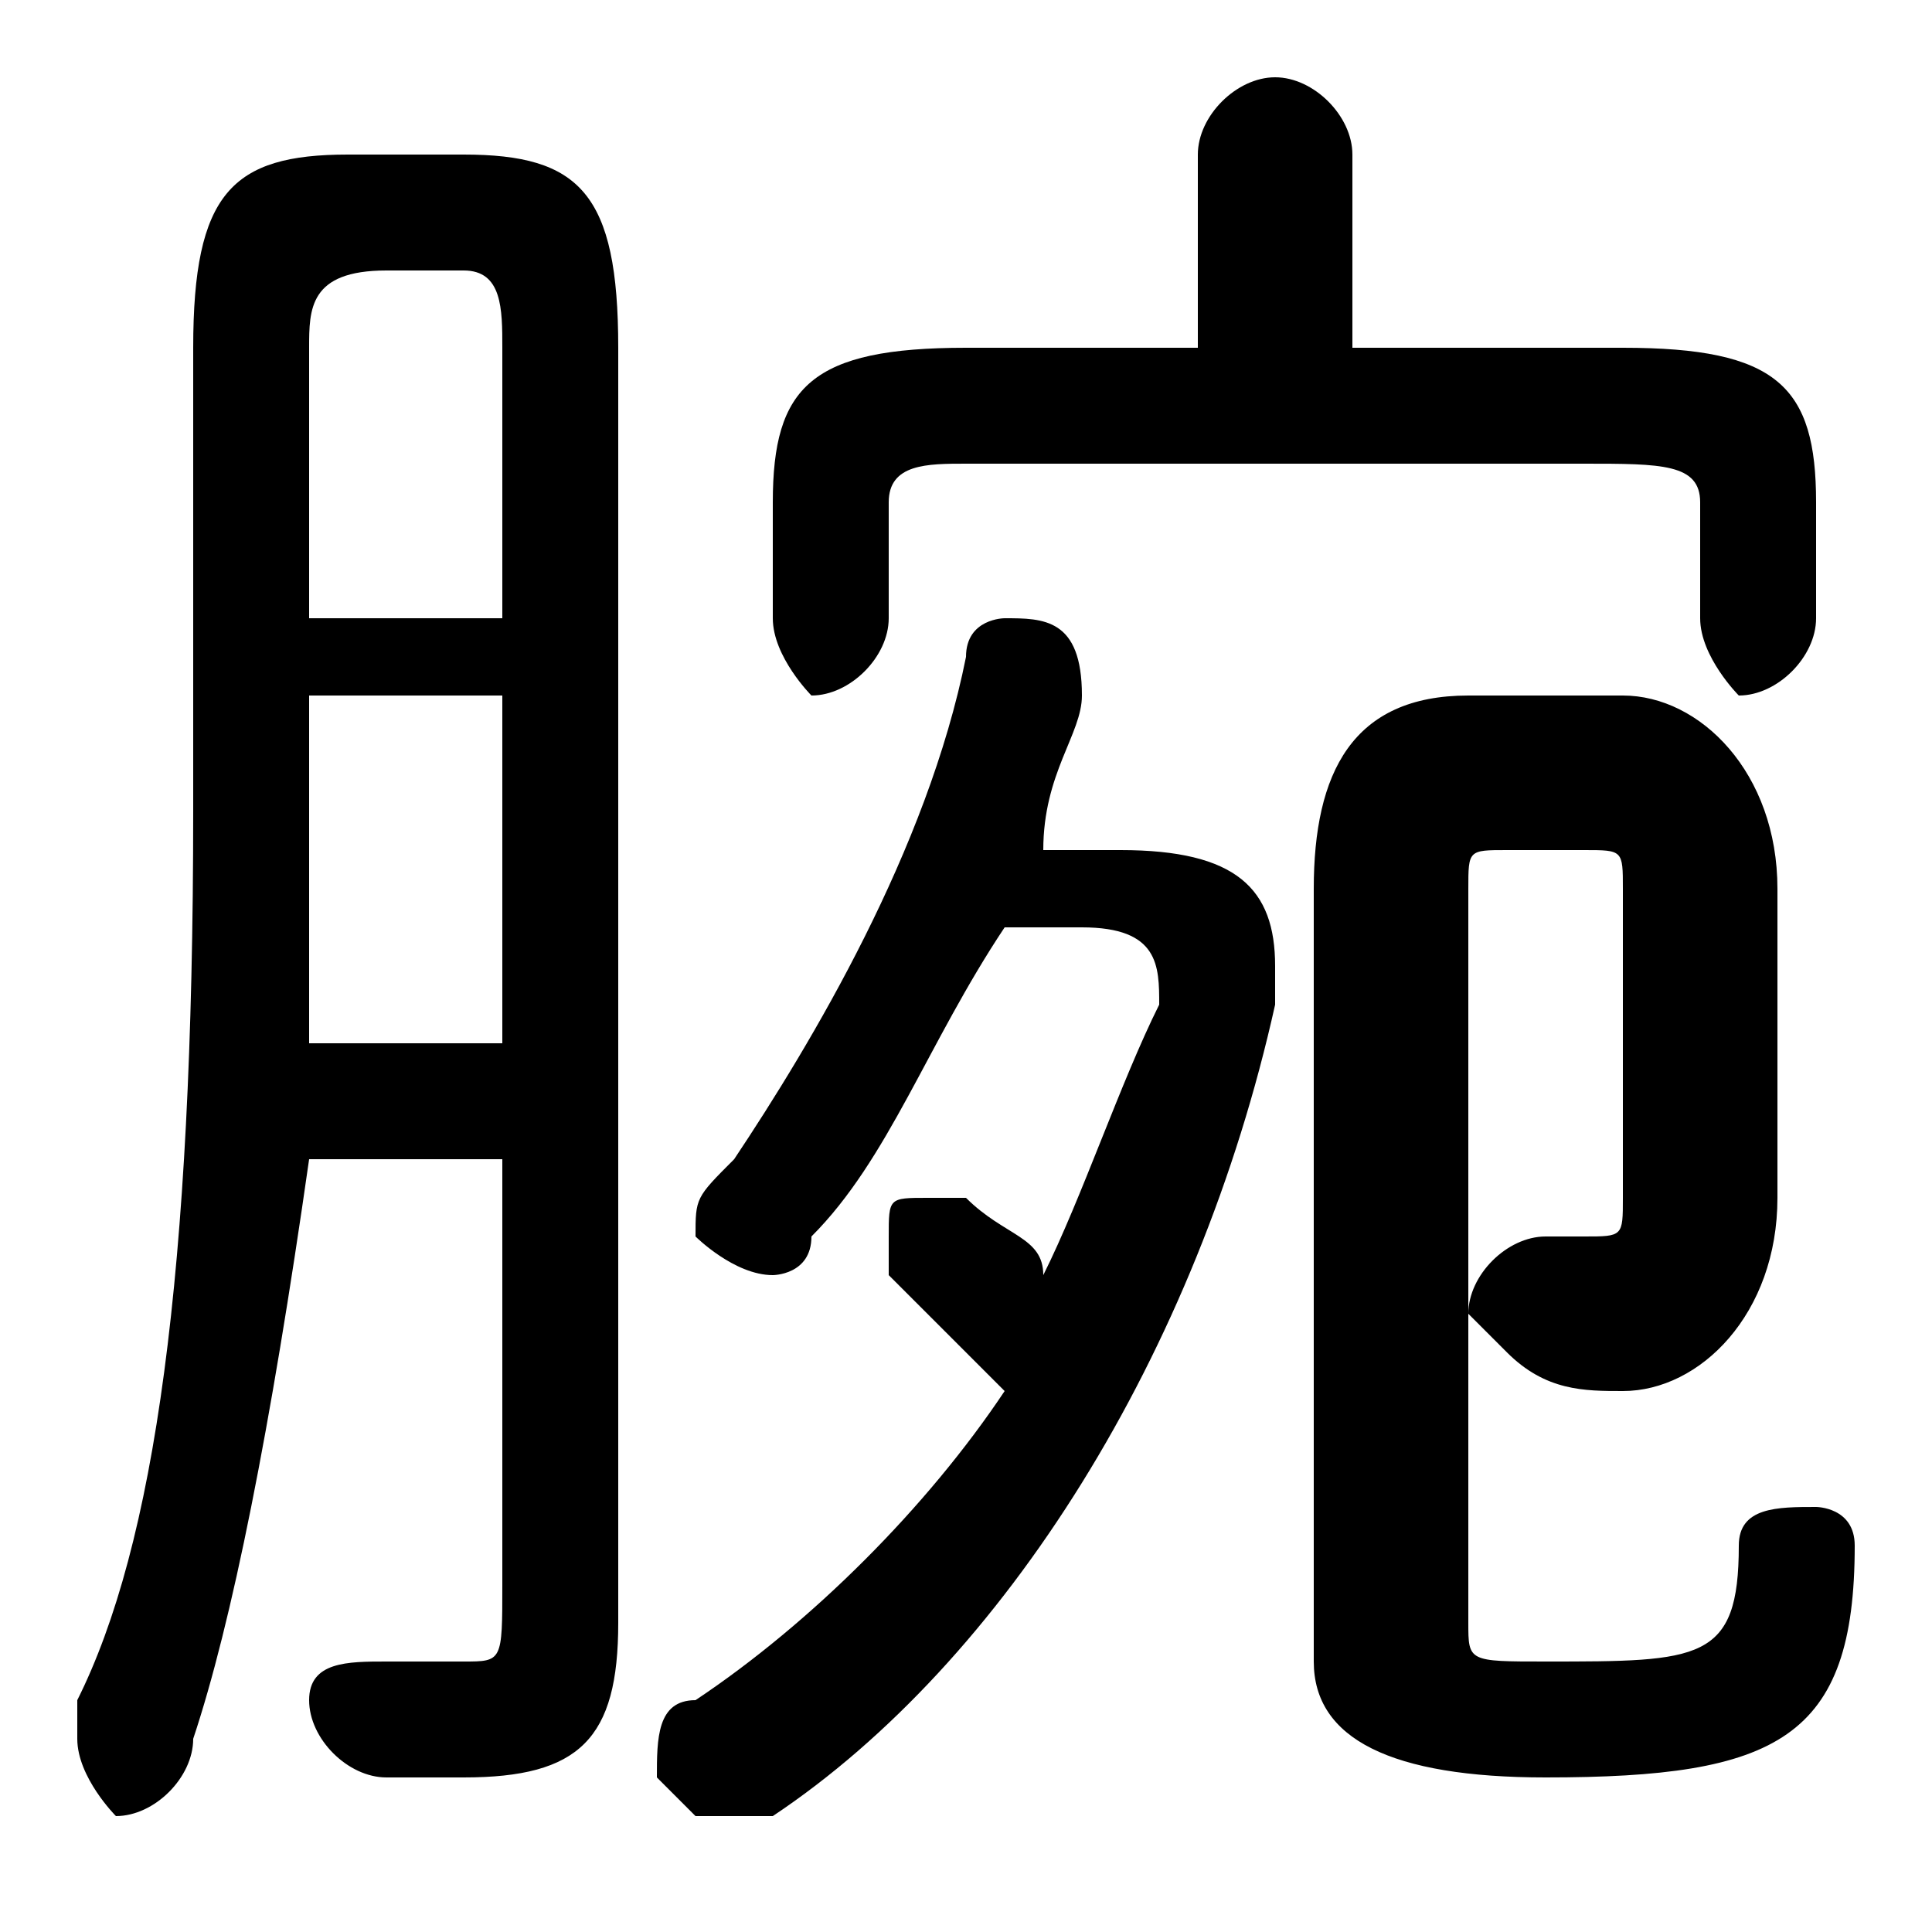 <svg xmlns="http://www.w3.org/2000/svg" viewBox="0 -44.0 50.0 50.0">
    <rect x="0" y="-44.0" width="50.0" height="50.0" fill="#808080" stroke="none"/>
    <g transform="scale(1, -1)">
        <!-- ボディの枠 -->
        <rect x="0" y="-6.0" width="50.0" height="50.0"
            stroke="white" fill="white"/>
        <!-- グリフ座標系の原点 -->
        <circle cx="0" cy="0" r="5" fill="white"/>
        <!-- グリフのアウトライン -->
        <g style="fill:black;stroke:#000000;stroke-width:0;stroke-linecap:round;stroke-linejoin:round;">
        <path d="M 27.0 22.0 C 27.0 24.0 28.0 25.0 28.0 26.0 C 28.0 28.0 27.0 28.0 26.0 28.0 C 26.0 28.0 25.0 28.0 25.0 27.0 C 24.0 22.0 21.0 17.0 19.0 14.0 C 18.0 13.0 18.0 13.0 18.0 12.0 C 18.0 12.0 19.0 11.0 20.0 11.0 C 20.0 11.0 21.0 11.0 21.0 12.0 C 23.0 14.0 24.0 17.0 26.0 20.0 L 28.0 20.0 C 30.0 20.0 30.0 19.0 30.0 18.0 C 29.0 16.0 28.0 13.0 27.0 11.0 C 27.0 12.0 26.0 12.0 25.0 13.0 C 25.0 13.0 24.0 13.0 24.0 13.0 C 23.0 13.0 23.0 13.0 23.0 12.0 C 23.0 11.0 23.0 11.0 23.0 11.0 C 24.0 10.0 25.0 9.0 26.0 8.0 C 24.0 5.0 21.0 2.0 18.0 -0.0 C 17.0 -0.0 17.0 -1.0 17.0 -2.0 C 17.0 -2.0 18.0 -3.0 18.0 -3.0 C 19.0 -3.0 19.0 -3.0 20.0 -3.0 C 26.0 1.0 31.0 9.0 33.0 18.0 C 33.0 18.0 33.0 19.0 33.0 19.0 C 33.0 21.0 32.0 22.0 29.0 22.0 Z M 35.0 35.0 L 35.0 40.0 C 35.0 41.0 34.0 42.0 33.0 42.0 C 32.0 42.0 31.0 41.0 31.0 40.0 L 31.0 35.0 L 25.0 35.0 C 21.0 35.0 20.0 34.0 20.0 31.0 L 20.0 28.0 C 20.0 27.0 21.0 26.0 21.0 26.0 C 22.0 26.0 23.0 27.0 23.0 28.0 L 23.0 31.0 C 23.0 32.0 24.0 32.0 25.0 32.0 L 41.0 32.0 C 43.0 32.0 44.0 32.0 44.0 31.0 L 44.0 28.0 C 44.0 27.0 45.0 26.0 45.0 26.0 C 46.0 26.0 47.0 27.0 47.0 28.0 L 47.0 31.0 C 47.0 34.0 46.0 35.0 42.0 35.0 Z M 13.0 14.0 L 13.0 3.0 C 13.0 1.0 13.0 1.0 12.0 1.0 C 11.0 1.0 11.0 1.0 10.0 1.0 C 9.0 1.0 8.0 1.0 8.0 -0.0 C 8.0 -1.0 9.0 -2.0 10.0 -2.0 C 10.0 -2.0 11.0 -2.0 12.0 -2.0 C 15.0 -2.0 16.0 -1.0 16.0 2.0 L 16.0 35.0 C 16.0 39.0 15.0 40.0 12.0 40.0 L 9.0 40.0 C 6.0 40.0 5.0 39.0 5.0 35.0 L 5.0 23.0 C 5.0 11.0 4.0 4.0 2.0 -0.0 C 2.0 -1.0 2.0 -1.0 2.0 -1.0 C 2.0 -2.0 3.0 -3.0 3.0 -3.0 C 4.0 -3.0 5.0 -2.0 5.0 -1.0 C 6.0 2.0 7.0 7.0 8.0 14.0 Z M 13.0 28.0 L 8.0 28.0 L 8.0 35.0 C 8.0 36.0 8.0 37.0 10.0 37.0 L 12.0 37.0 C 13.0 37.0 13.0 36.0 13.0 35.0 Z M 13.0 26.0 L 13.0 17.0 L 8.0 17.0 C 8.0 19.0 8.0 21.0 8.0 23.0 L 8.0 26.0 Z M 38.0 21.0 C 38.0 22.0 38.0 22.0 39.0 22.0 L 41.0 22.0 C 42.0 22.0 42.0 22.0 42.0 21.0 L 42.0 13.0 C 42.0 12.0 42.0 12.0 41.0 12.0 C 41.0 12.0 41.0 12.0 40.0 12.0 C 39.0 12.0 38.0 11.0 38.0 10.0 C 38.0 10.0 39.0 9.0 39.0 9.0 C 40.0 8.0 41.0 8.0 42.0 8.0 C 44.0 8.0 46.0 10.0 46.0 13.0 L 46.0 21.0 C 46.0 24.0 44.0 26.0 42.0 26.0 L 38.0 26.0 C 35.0 26.0 34.0 24.0 34.0 21.0 L 34.0 1.0 C 34.0 -1.0 36.0 -2.0 40.0 -2.0 C 46.0 -2.0 48.0 -1.0 48.0 4.0 C 48.0 5.0 47.0 5.0 47.0 5.0 C 46.0 5.0 45.0 5.0 45.0 4.0 C 45.0 1.0 44.0 1.0 40.0 1.0 C 38.0 1.0 38.0 1.0 38.0 2.0 Z"/>
    </g>
    </g>
</svg>

